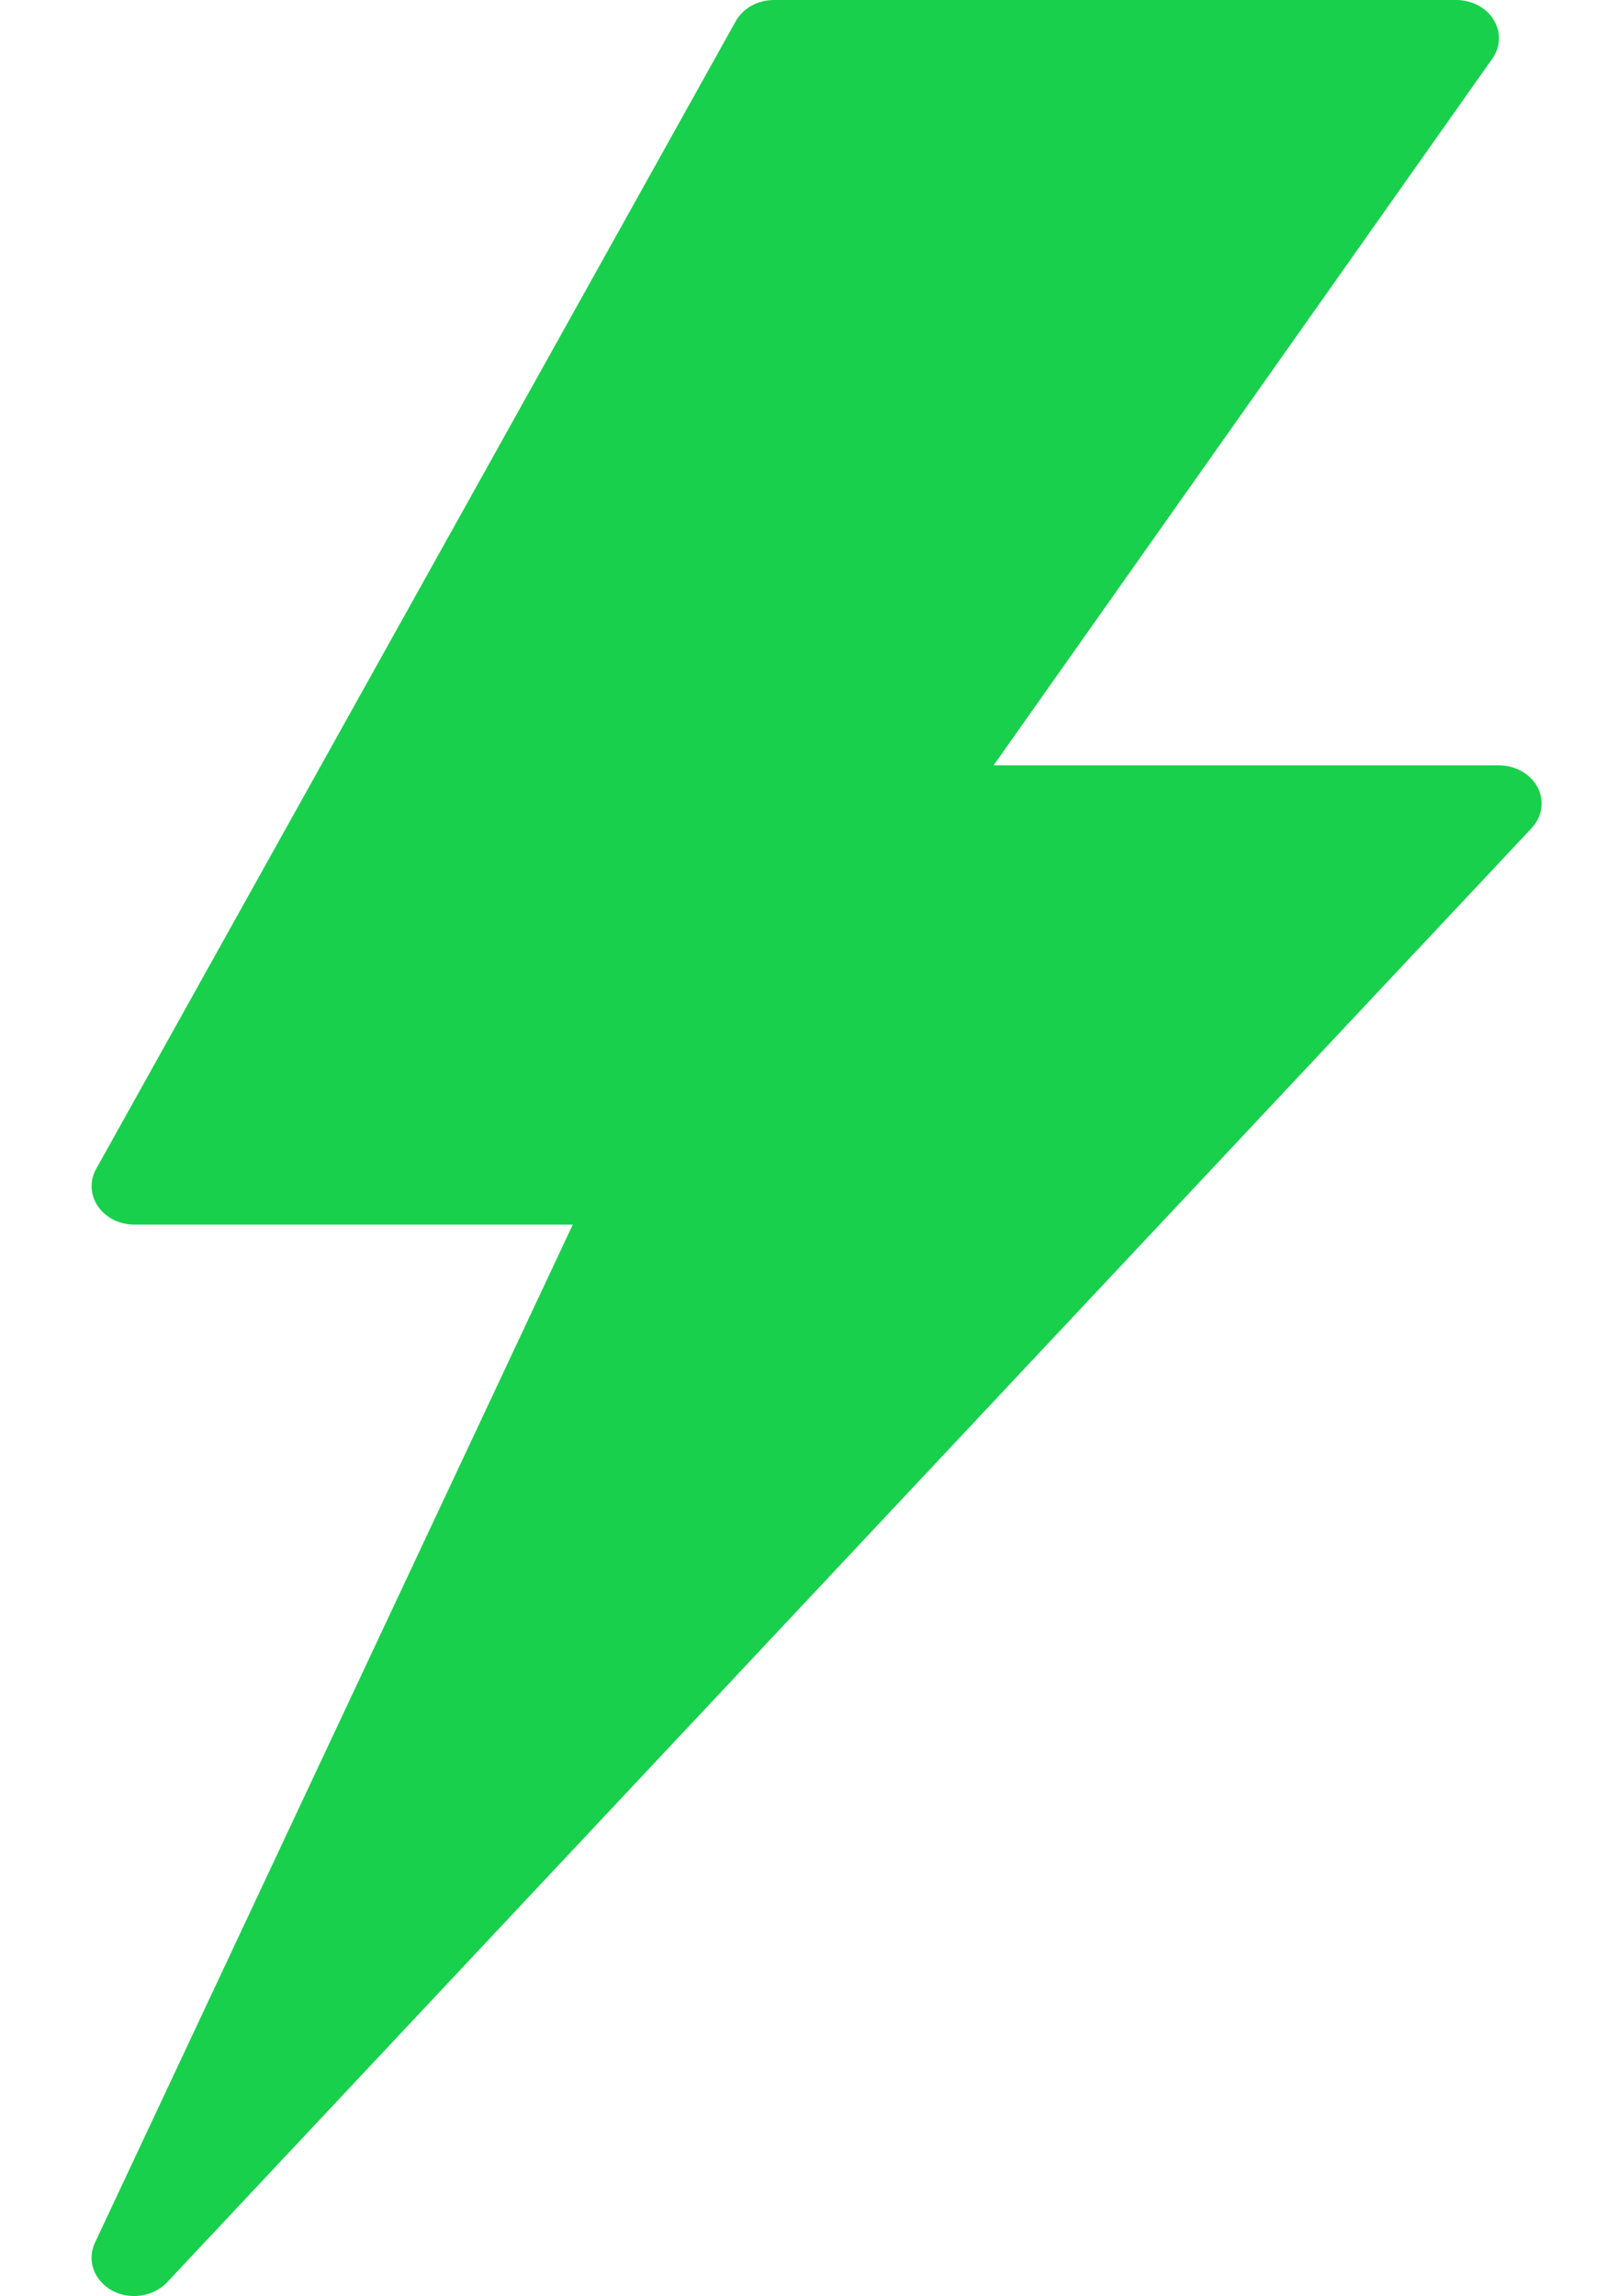 <svg width="7" height="10" viewBox="0 0 7 10" fill="none" xmlns="http://www.w3.org/2000/svg">
<path d="M6.698 3.429C6.667 3.371 6.602 3.333 6.529 3.333H4.328L6.5 0.256C6.537 0.204 6.539 0.139 6.506 0.086C6.474 0.033 6.411 0 6.343 0H3.371C3.301 0 3.236 0.036 3.205 0.092L0.418 5.092C0.39 5.143 0.393 5.204 0.427 5.254C0.461 5.303 0.52 5.333 0.585 5.333H2.495L0.413 9.768C0.378 9.844 0.409 9.931 0.488 9.975C0.518 9.991 0.551 9.999 0.584 9.999C0.638 9.999 0.69 9.978 0.727 9.94L6.671 3.607C6.718 3.557 6.728 3.488 6.698 3.429Z" fill="#18D04C"/>
</svg>
